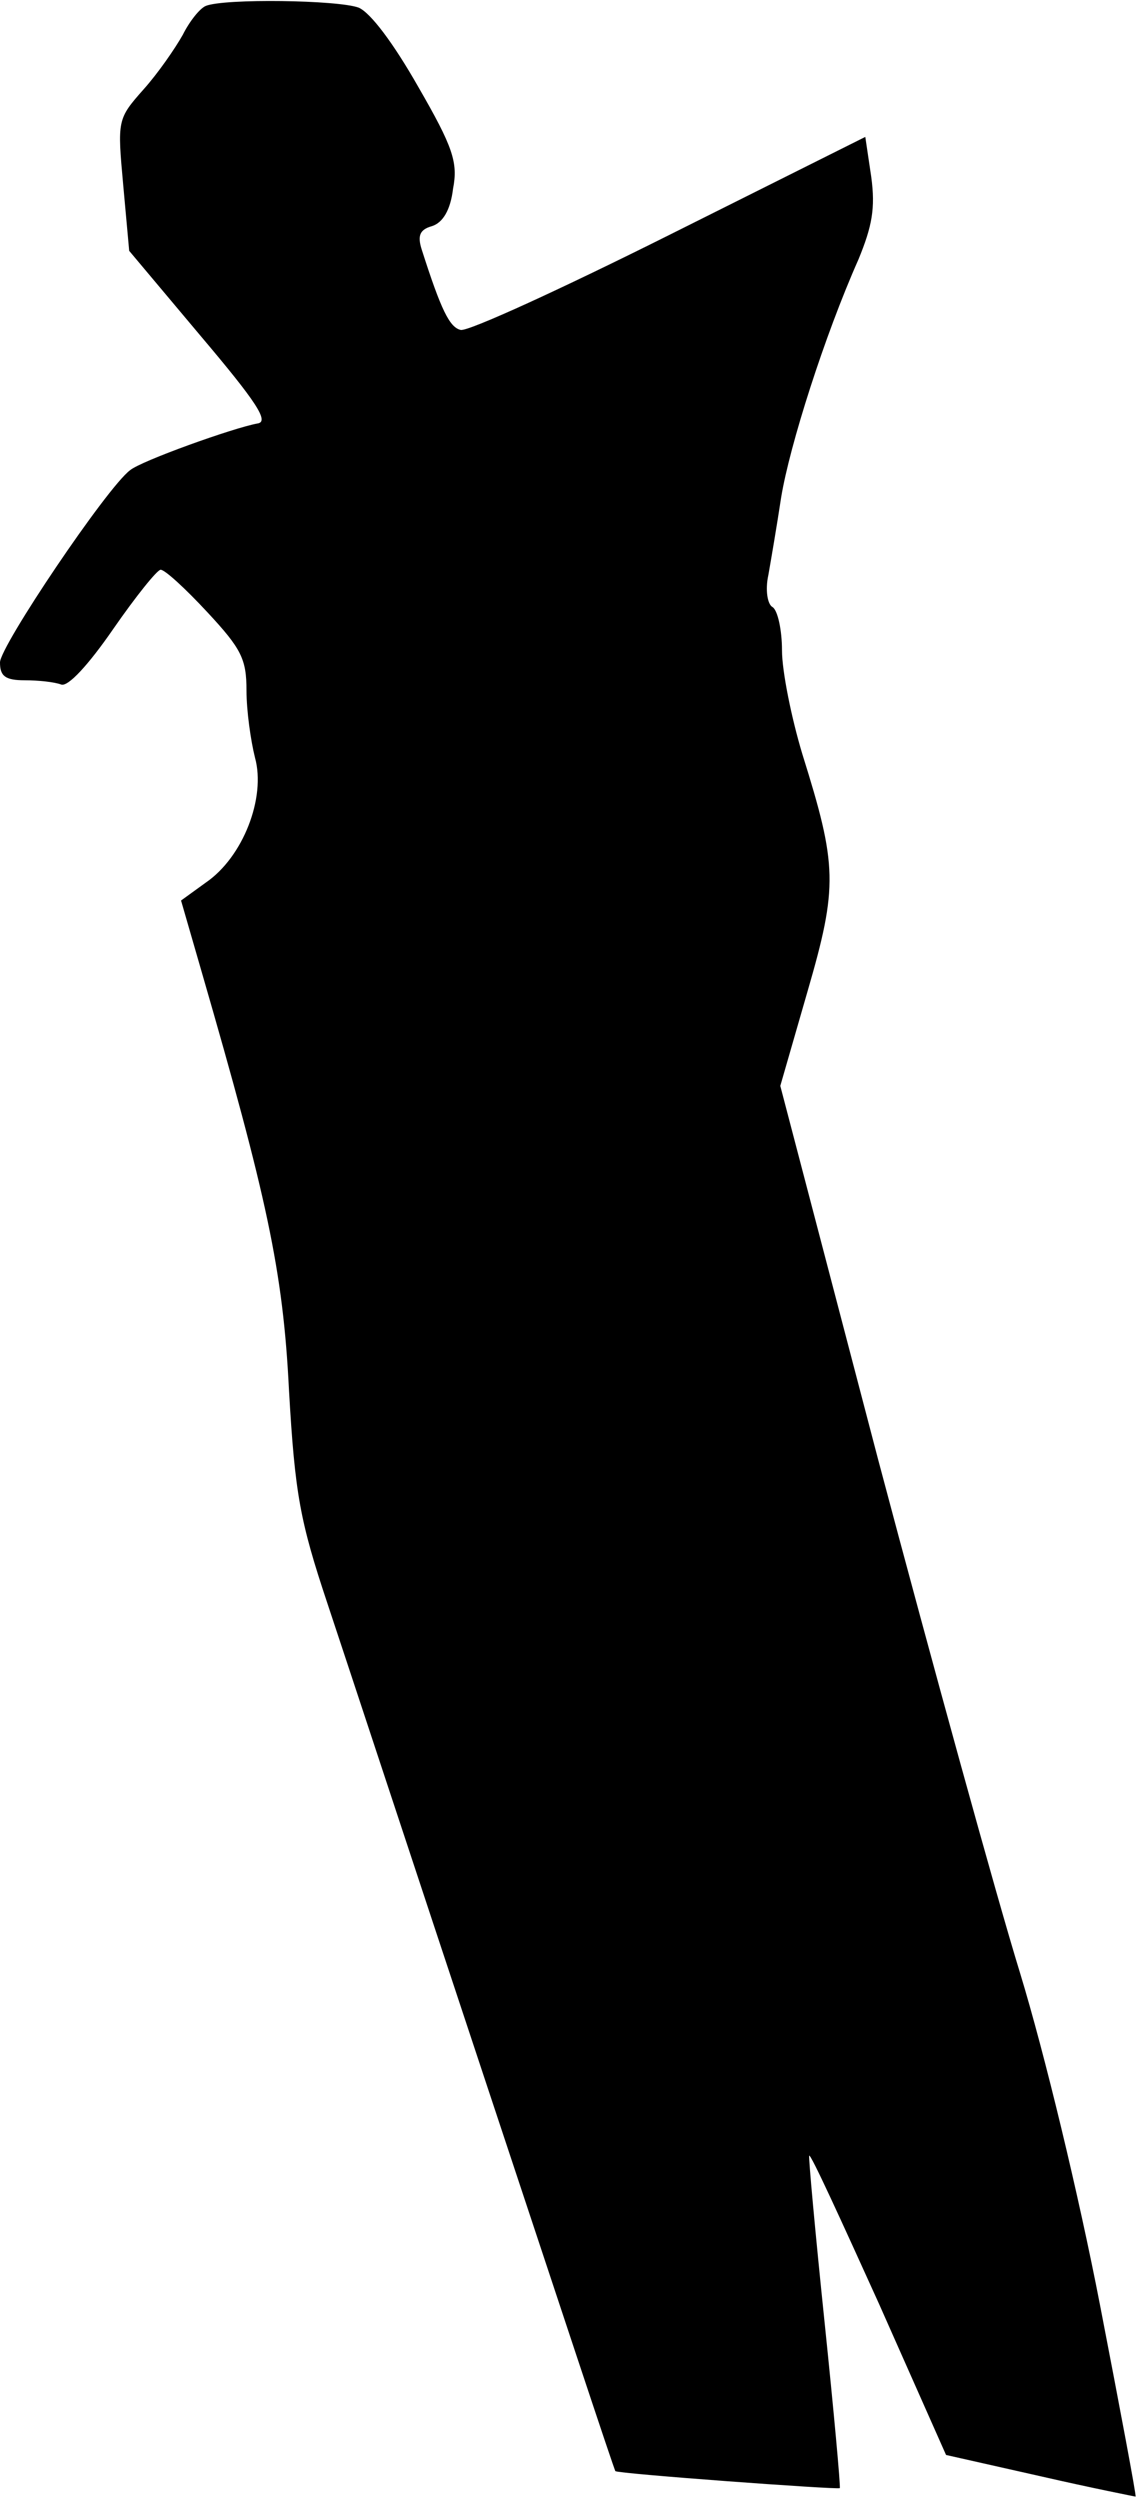 <?xml version="1.0" standalone="no"?>
<!DOCTYPE svg PUBLIC "-//W3C//DTD SVG 20010904//EN"
 "http://www.w3.org/TR/2001/REC-SVG-20010904/DTD/svg10.dtd">
<svg version="1.0" xmlns="http://www.w3.org/2000/svg"
 width="134pt" height="294pt" viewBox="0 0 134 294"
 preserveAspectRatio="xMidYMid meet">
<g transform="translate(0,294) scale(0.1,-0.1)"
fill="#000000" stroke="none">
<path fill="#000000" stroke="none" d="M242 2933 c-7 -3 -19 -18 -27 -34 -9
-16 -29 -45 -46 -64 -31 -35 -31 -36 -24 -113 l7 -77 84 -100 c66 -78 81 -101
67 -103 -28 -5 -137 -44 -150 -55 -27 -20 -153 -207 -153 -226 0 -16 6 -21 29
-21 16 0 35 -2 43 -5 8 -3 32 23 61 65 27 39 52 70 56 70 5 0 29 -22 55 -50
40 -43 46 -55 46 -92 0 -24 5 -59 10 -79 13 -47 -14 -117 -58 -147 l-29 -21
24 -83 c77 -266 96 -352 103 -493 7 -122 13 -154 45 -250 20 -60 104 -315 187
-565 83 -250 151 -456 152 -456 2 -3 261 -22 264 -20 1 2 -7 90 -18 196 -11
106 -19 194 -18 195 2 2 38 -77 82 -174 l79 -178 111 -25 c61 -14 112 -24 112
-24 1 1 -18 102 -42 226 -25 129 -65 295 -94 390 -28 91 -103 363 -167 604
l-115 439 32 111 c36 124 35 148 -6 279 -13 43 -24 98 -24 122 0 24 -5 47 -11
51 -6 3 -9 20 -5 38 3 17 10 58 15 91 10 61 51 190 91 280 16 39 20 60 15 97
l-7 47 -230 -115 c-126 -63 -237 -114 -246 -112 -13 3 -23 23 -46 95 -5 16 -2
23 12 27 13 4 22 19 25 44 6 31 0 49 -41 120 -29 51 -56 87 -70 93 -24 9 -158
11 -180 2z"/>
</g>
</svg>
